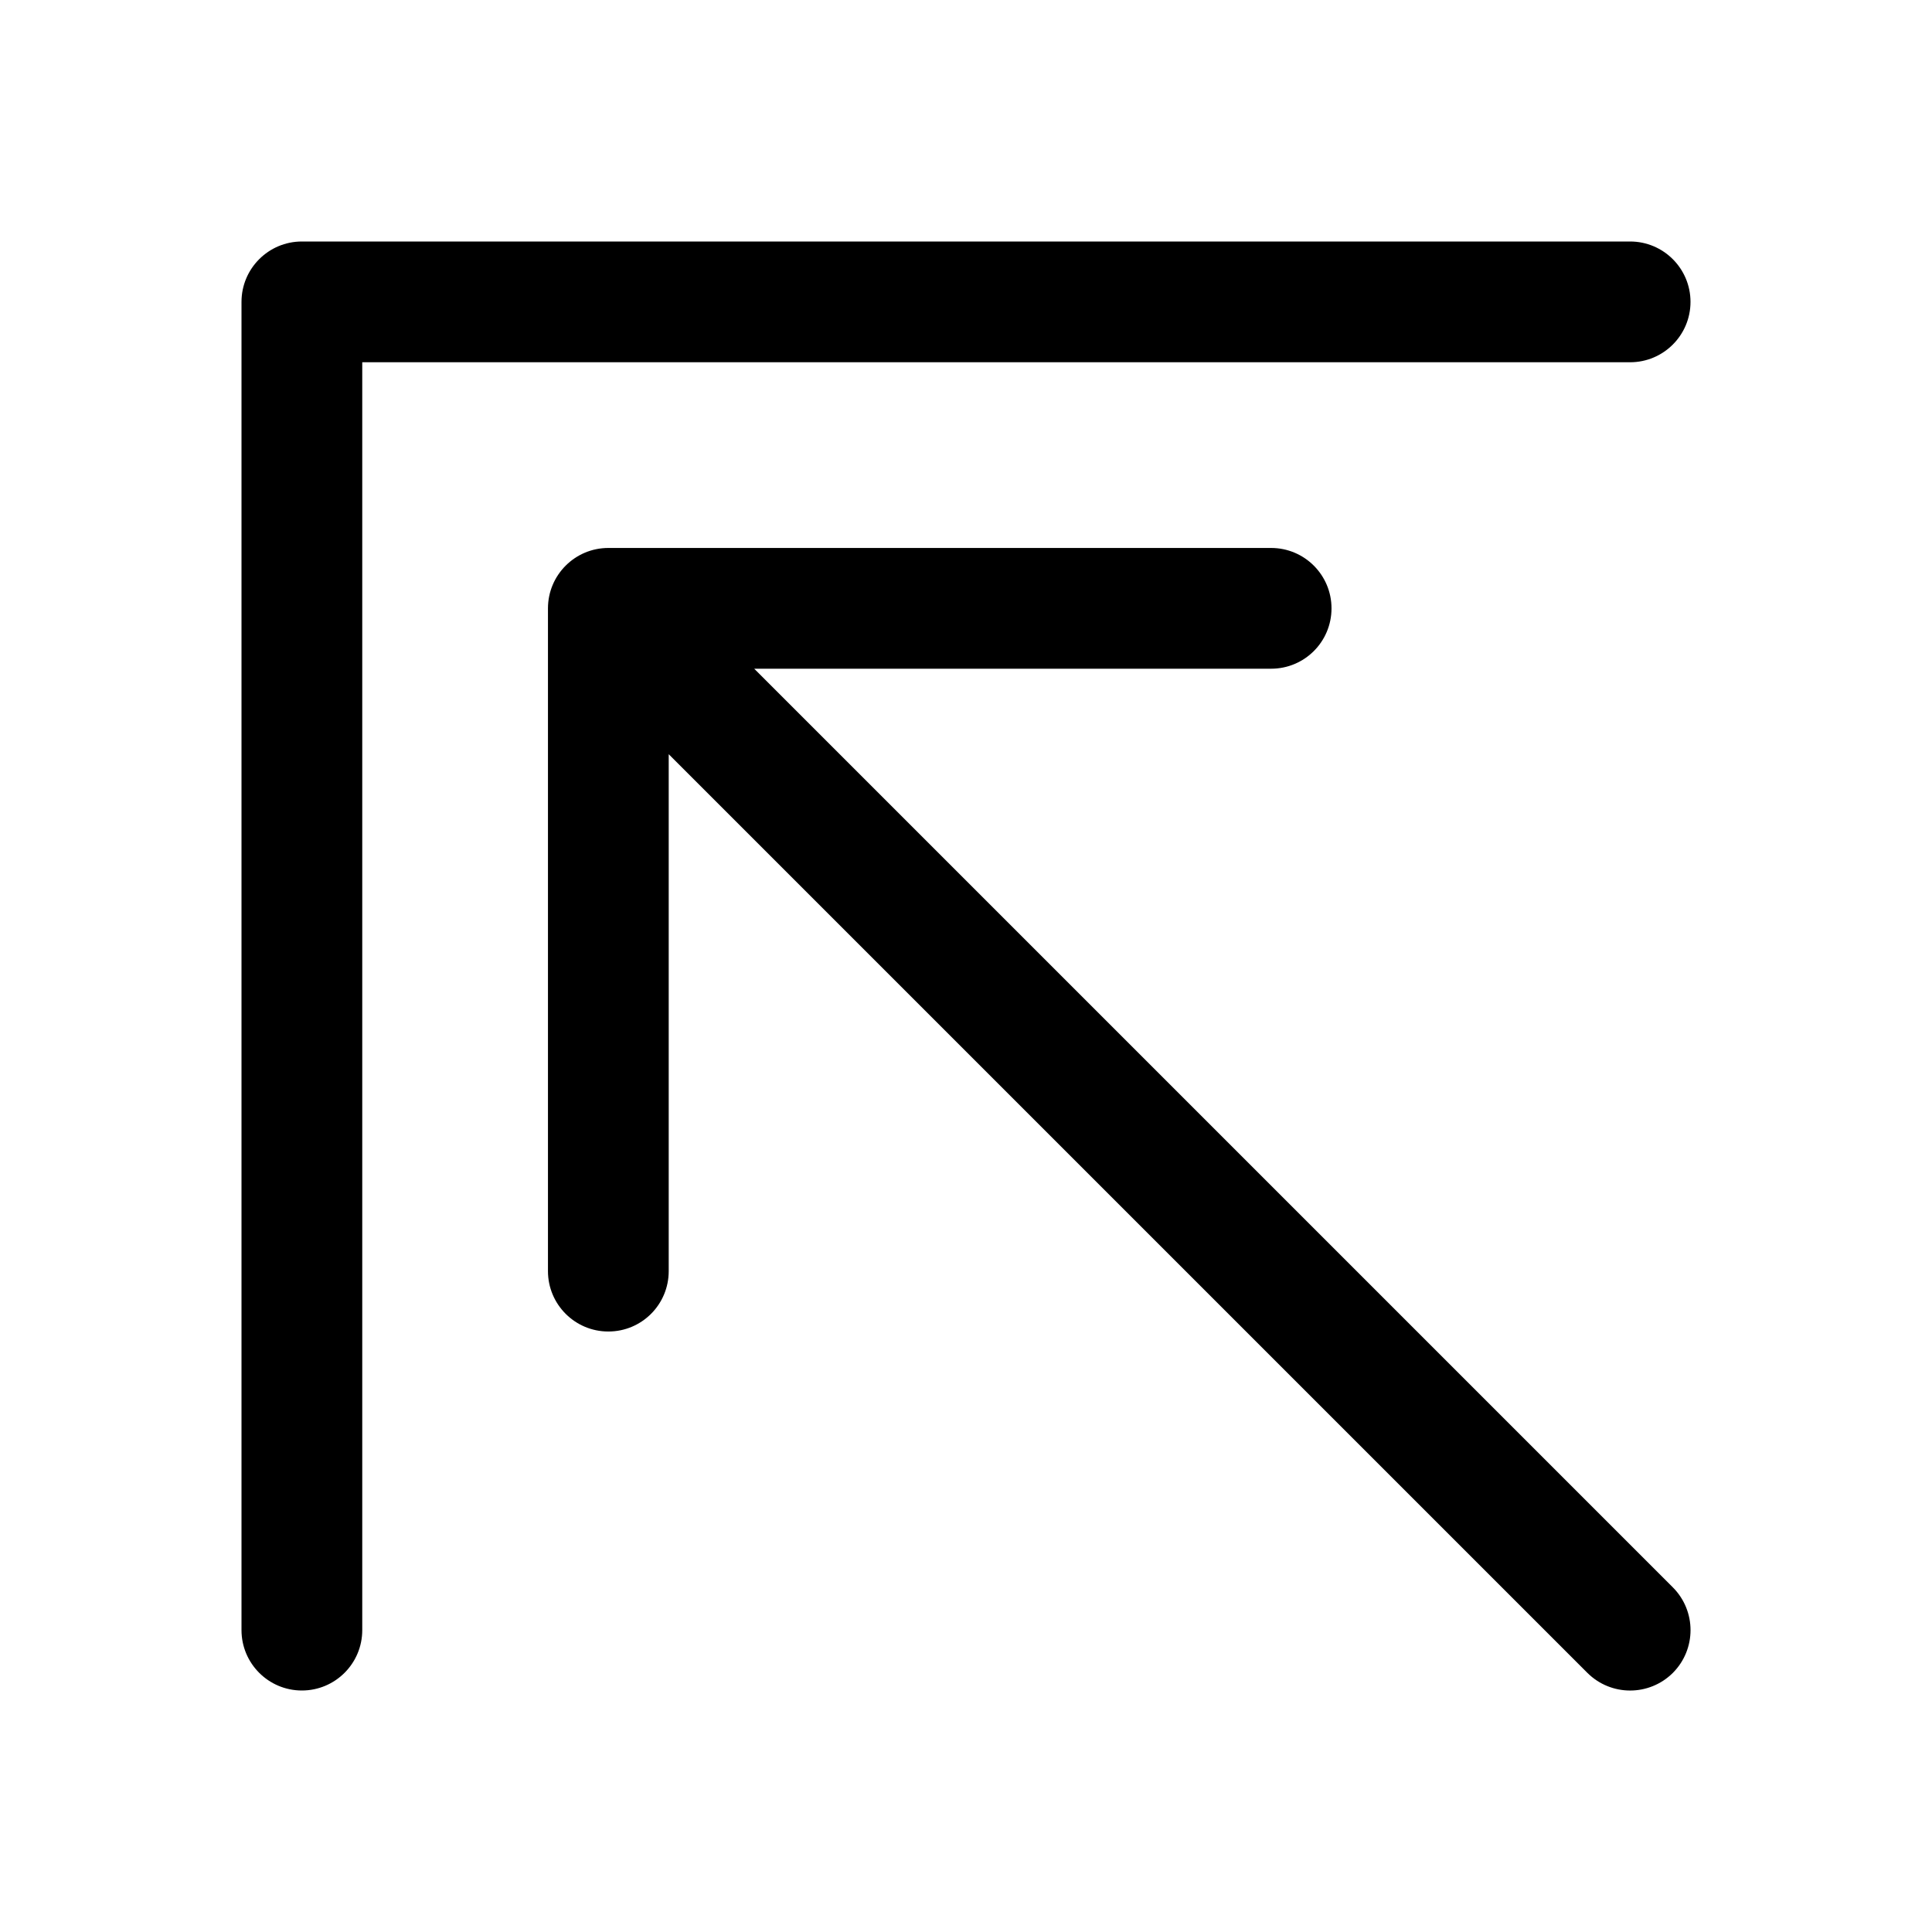 <svg viewBox="0 0 16 16" xmlns="http://www.w3.org/2000/svg">
<path fill-rule="evenodd" clip-rule="evenodd" d="M2 2.5C2 2.224 2.224 2 2.5 2H13.5C13.776 2 14 2.224 14 2.5C14 2.776 13.776 3 13.5 3H3V13.5C3 13.776 2.776 14 2.5 14C2.224 14 2 13.776 2 13.5V2.5ZM5.038 4.538H10.527C10.803 4.538 11.027 4.762 11.027 5.038C11.027 5.315 10.803 5.538 10.527 5.538H6.246L13.854 13.146C14.049 13.342 14.049 13.658 13.854 13.854C13.658 14.049 13.342 14.049 13.146 13.854L5.538 6.246V10.527C5.538 10.803 5.315 11.027 5.038 11.027C4.762 11.027 4.538 10.803 4.538 10.527V5.038C4.538 4.762 4.762 4.538 5.038 4.538Z"/>
</svg>
